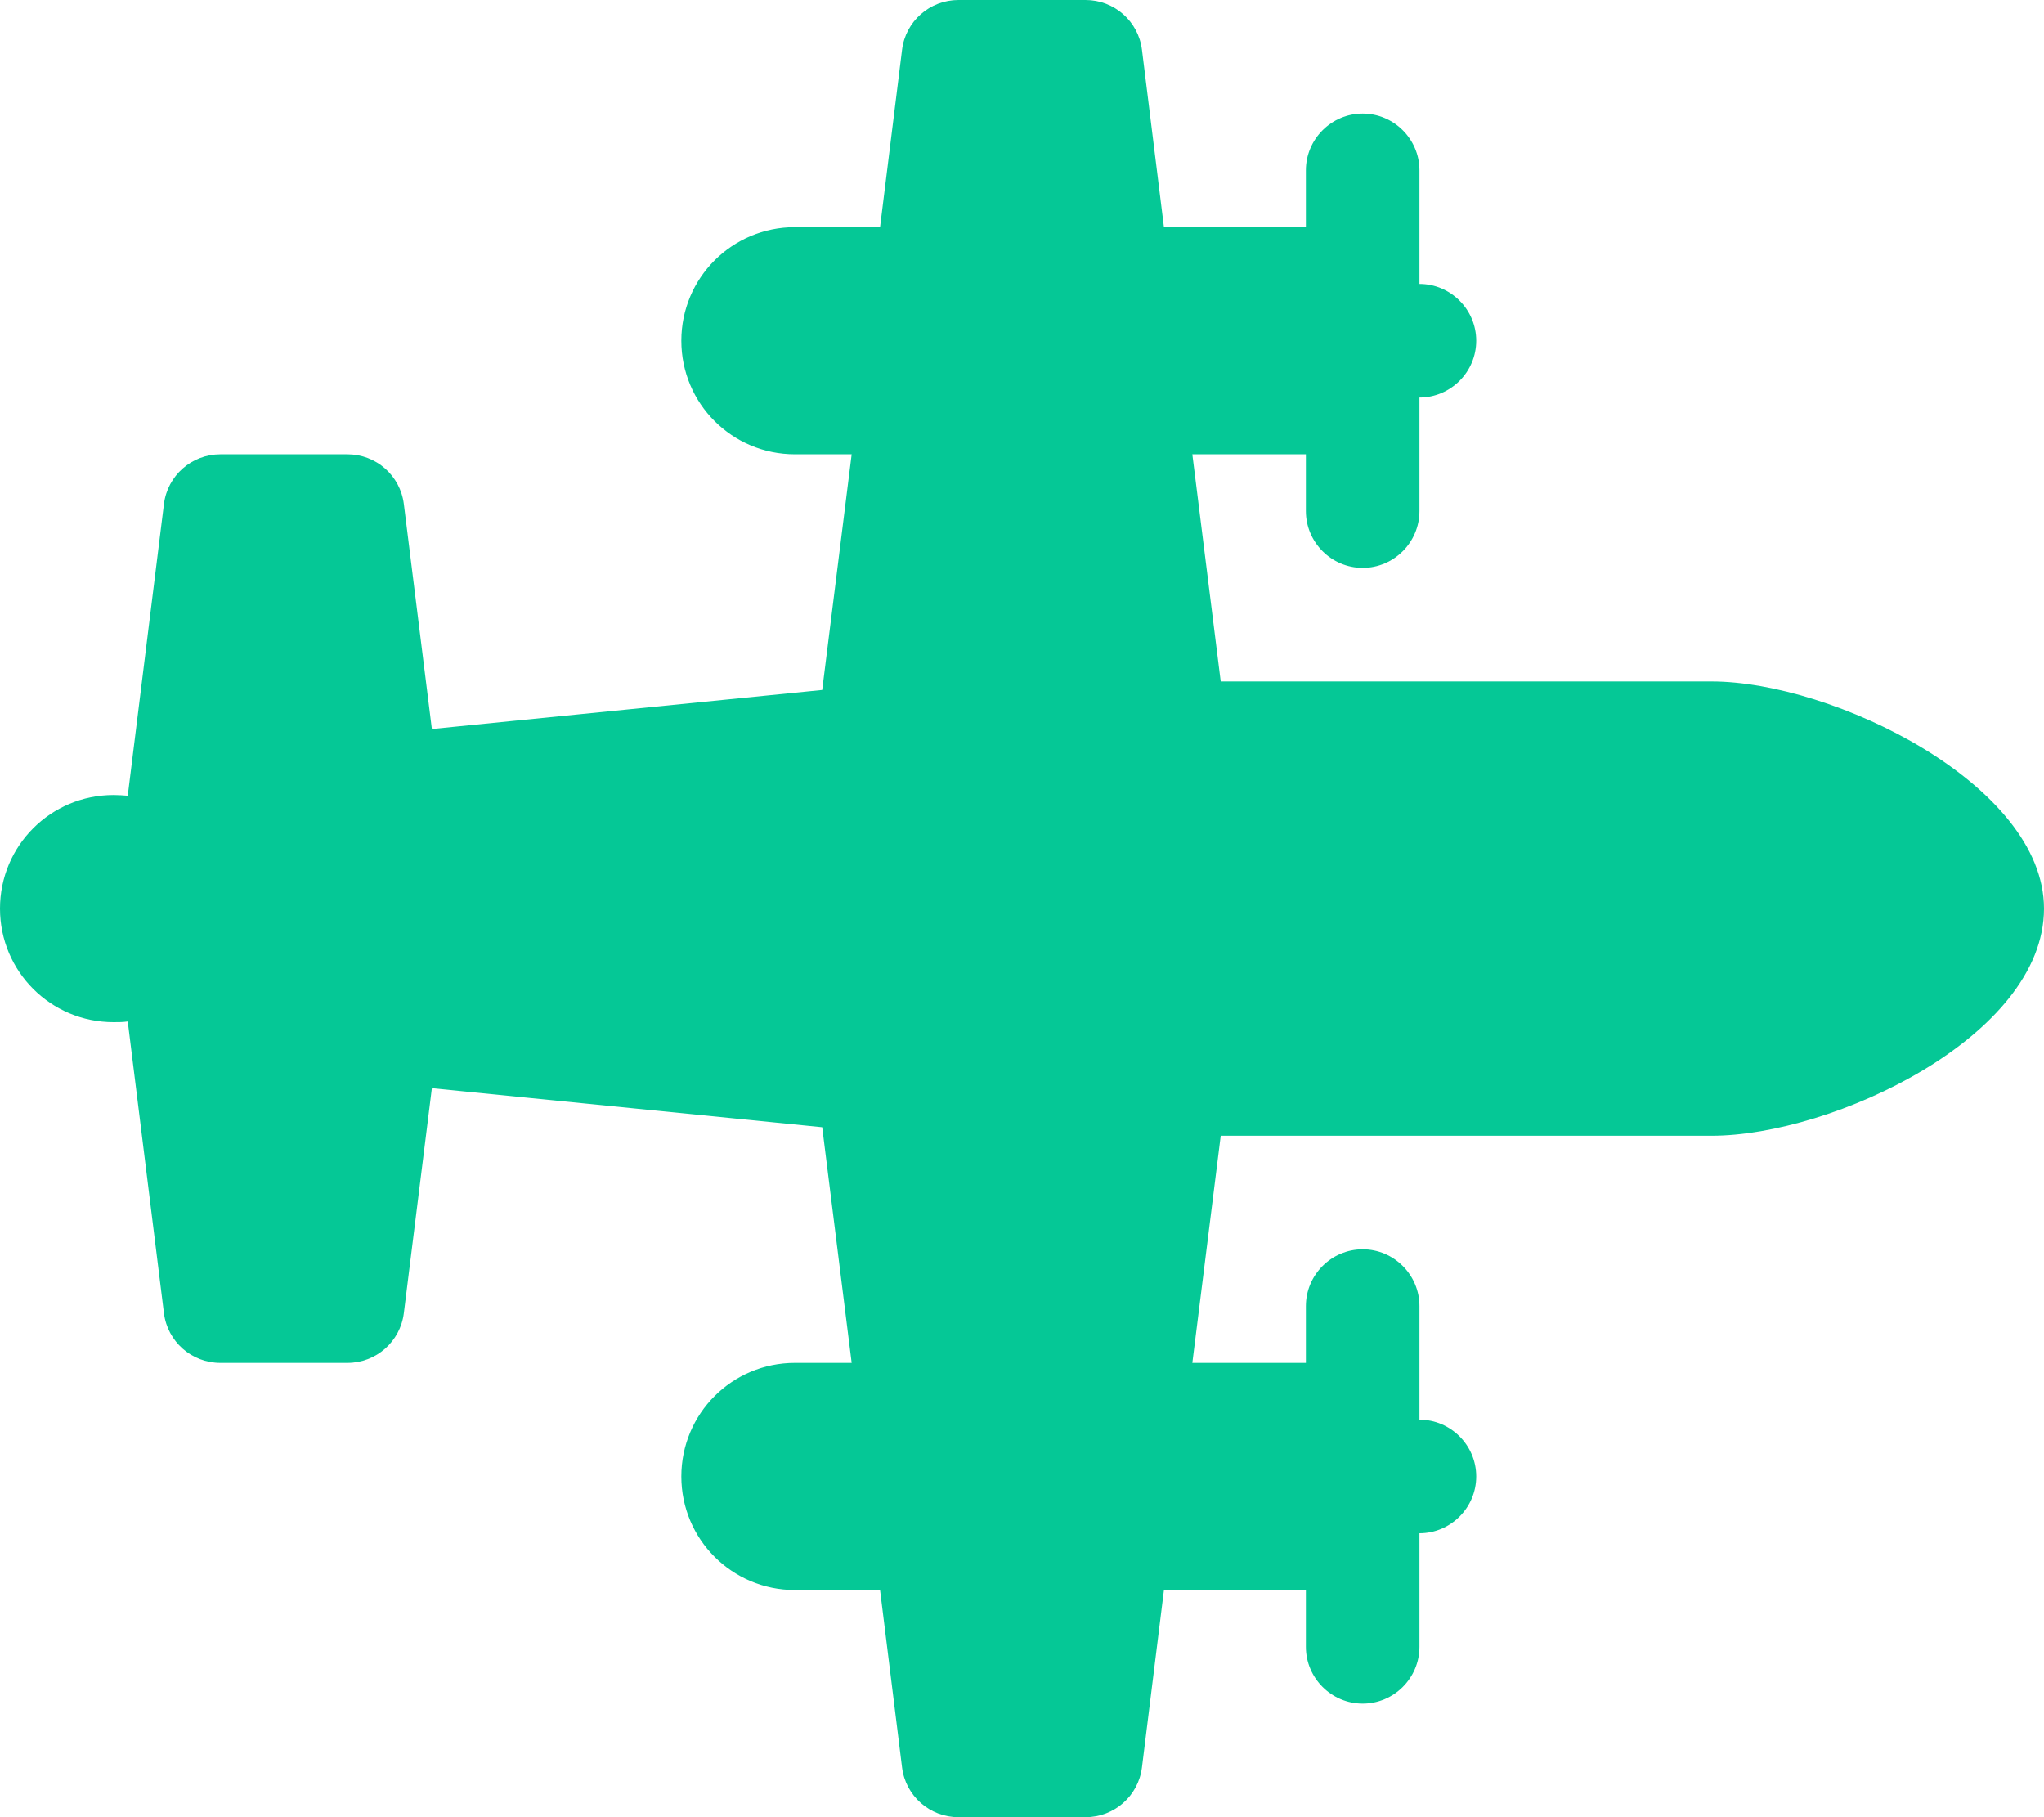 <svg xmlns="http://www.w3.org/2000/svg" viewBox="0 0 576 512"><path d="M240 384l-8.3-66.4-110-11L113.8 370c-1 8-7.8 14-15.9 14l-35.8 0c-8.1 0-14.9-6-15.9-14L36 287.8c-1.3 .2-2.6 .2-4 .2c-17.7 0-32-14.3-32-32s14.3-32 32-32c1.3 0 2.7 .1 4 .2L46.2 142c1-8 7.8-14 15.9-14l35.8 0c8.1 0 14.9 6 15.9 14l7.9 63.4 110-11L240 128l-16 0c-17.7 0-32-14.3-32-32s14.3-32 32-32l24 0 6.2-50c1-8 7.8-14 15.9-14l35.8 0c8.1 0 14.9 6 15.9 14L328 64l40 0 0-16c0-8.8 7.2-16 16-16s16 7.2 16 16l0 32c8.8 0 16 7.2 16 16s-7.2 16-16 16l0 32c0 8.8-7.2 16-16 16s-16-7.2-16-16l0-16-32 0 8 64 138.3 0c34.2 0 93.7 29 93.7 64c0 36-59.5 64-93.7 64L344 320l-8 64 32 0 0-16c0-8.8 7.2-16 16-16s16 7.2 16 16l0 32c8.8 0 16 7.2 16 16s-7.2 16-16 16l0 32c0 8.8-7.2 16-16 16s-16-7.2-16-16l0-16-40 0-6.2 50c-1 8-7.8 14-15.9 14l-35.8 0c-8.1 0-14.9-6-15.9-14L248 448l-24 0c-17.7 0-32-14.3-32-32s14.3-32 32-32l16 0z" fill="#05c896" /></svg>
